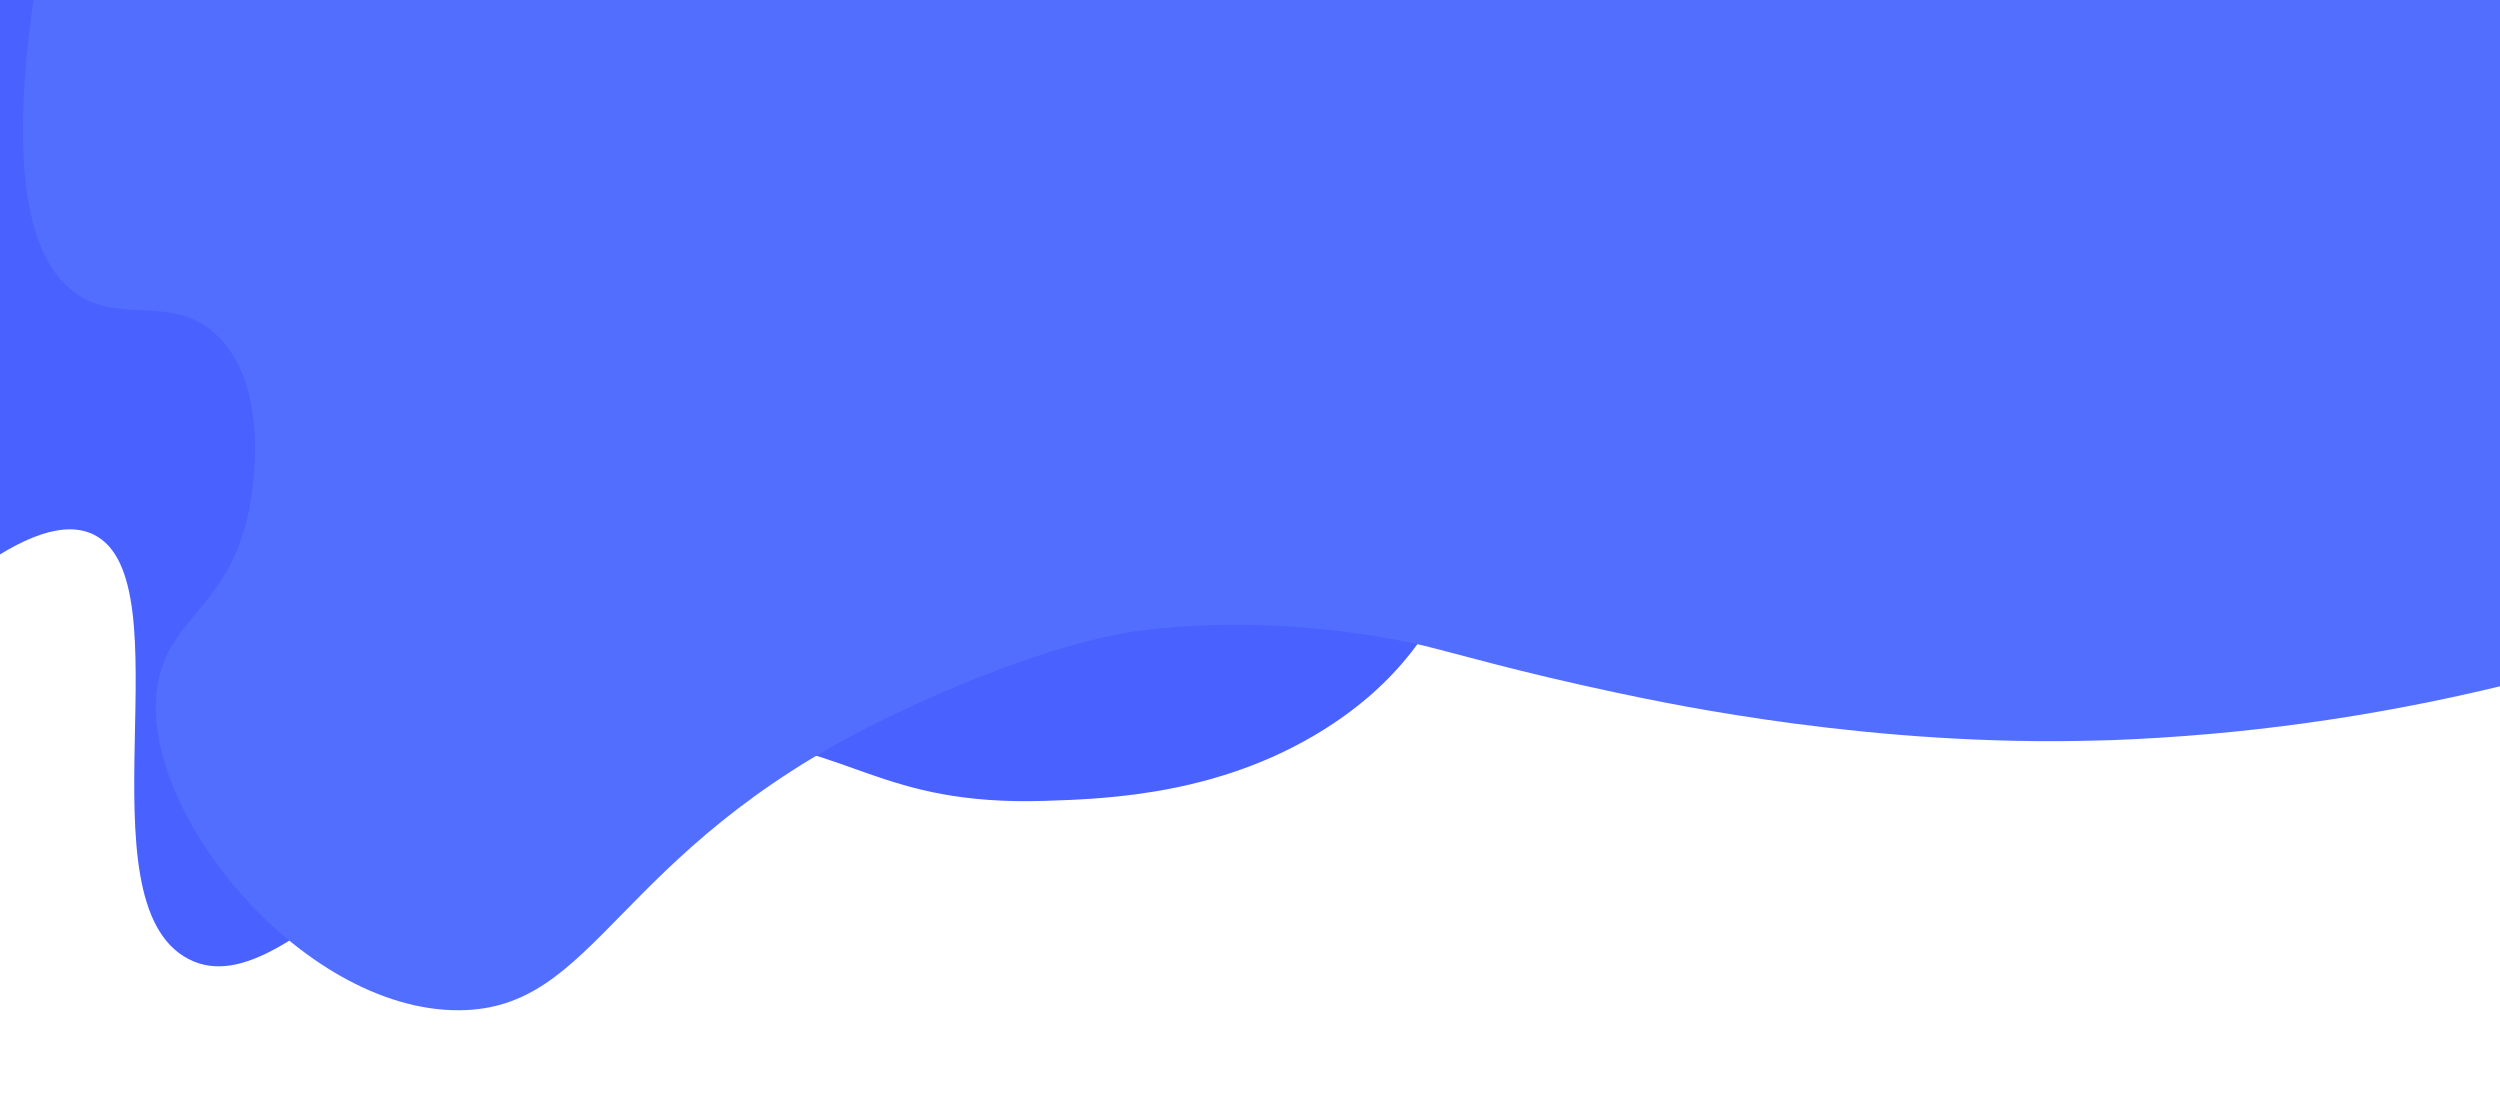 <?xml version="1.0" encoding="utf-8"?>
<!-- Generator: Adobe Illustrator 21.0.0, SVG Export Plug-In . SVG Version: 6.00 Build 0)  -->
<svg version="1.1" id="Layer_1" xmlns="http://www.w3.org/2000/svg" xmlns:xlink="http://www.w3.org/1999/xlink" x="0px" y="0px"
	 viewBox="0 0 1366 599" style="enable-background:new 0 0 1366 599;" xml:space="preserve">
<style type="text/css">
	.st0{fill:none;}
	.st1{fill:#526EFF;}
	.st2{fill:#4562DB;}
	.st3{fill:none;stroke:#3B4BFF;stroke-width:2;stroke-miterlimit:10;}
	.st4{fill:none;stroke:#000000;stroke-width:2;stroke-miterlimit:10;}
	.st5{fill:#4355FF;}
	.st6{fill:#4961FF;}
</style>
<circle class="st0" cx="1060" cy="272" r="10"/>
<circle class="st0" cx="990.7" cy="118.7" r="8.7"/>
<circle class="st0" cx="1214" cy="200" r="9"/>
<circle class="st0" cx="1153" cy="149" r="9"/>
<circle class="st1" cx="338.2" cy="473" r="12.3"/>
<circle class="st2" cx="341.5" cy="473" r="8.9"/>
<circle class="st3" cx="808.5" cy="292" r="7.5"/>
<circle class="st4" cx="778.8" cy="669.8" r="8.8"/>
<circle class="st5" cx="1145" cy="248" r="11"/>
<path class="st1" d="M49,201"/>
<g>
	<path class="st5" d="M-67-65.1"/>
	<path class="st6" d="M-144.2-8.7l-0.9,456.1C-39.1,318,21,277.6,51,292c51.5,24.8-8.5,200.6,52,232c59.3,30.8,140.2-126.1,292-120
		c68.9,2.8,85.6,36.4,175.9,33.6c33.9-1.1,99.3-3.1,158.1-42.6c91.8-61.6,62.8-144.3,136-176c43.7-19,58.9,8.4,225.8,6
		c36.9-0.5,65.9-2.9,90.5-23c27-22,32.3-56.9,40.2-95.9c9.6-47.5,4.9-87.5,0.1-112L-144.2-8.7z"/>
	<path class="st1" d="M44,162c23.2,14.1,49.2,0,72,19c33.9,28.2,21.3,91.8,20,98c-10.6,51.6-41.8,57.5-49.3,92
		C71.9,439,163.9,552.6,251,552c75.5-0.5,84.5-86.4,230-158c76-37.4,124.8-47,139-49c78.7-10.9,150.9,6.1,158,7.8
		c20.4,5,50.4,14,104.4,25.5c33.3,7.1,141.9,29.9,264.3,26.3c3.7-0.1,6.9-0.2,7.6-0.2c70.7-2.7,141.1-12.4,211.7-29.4V-3.1
		C917-3.8,468-4.4,19-5C2.2,108.1,21,148,44,162z"/>
</g>
</svg>
